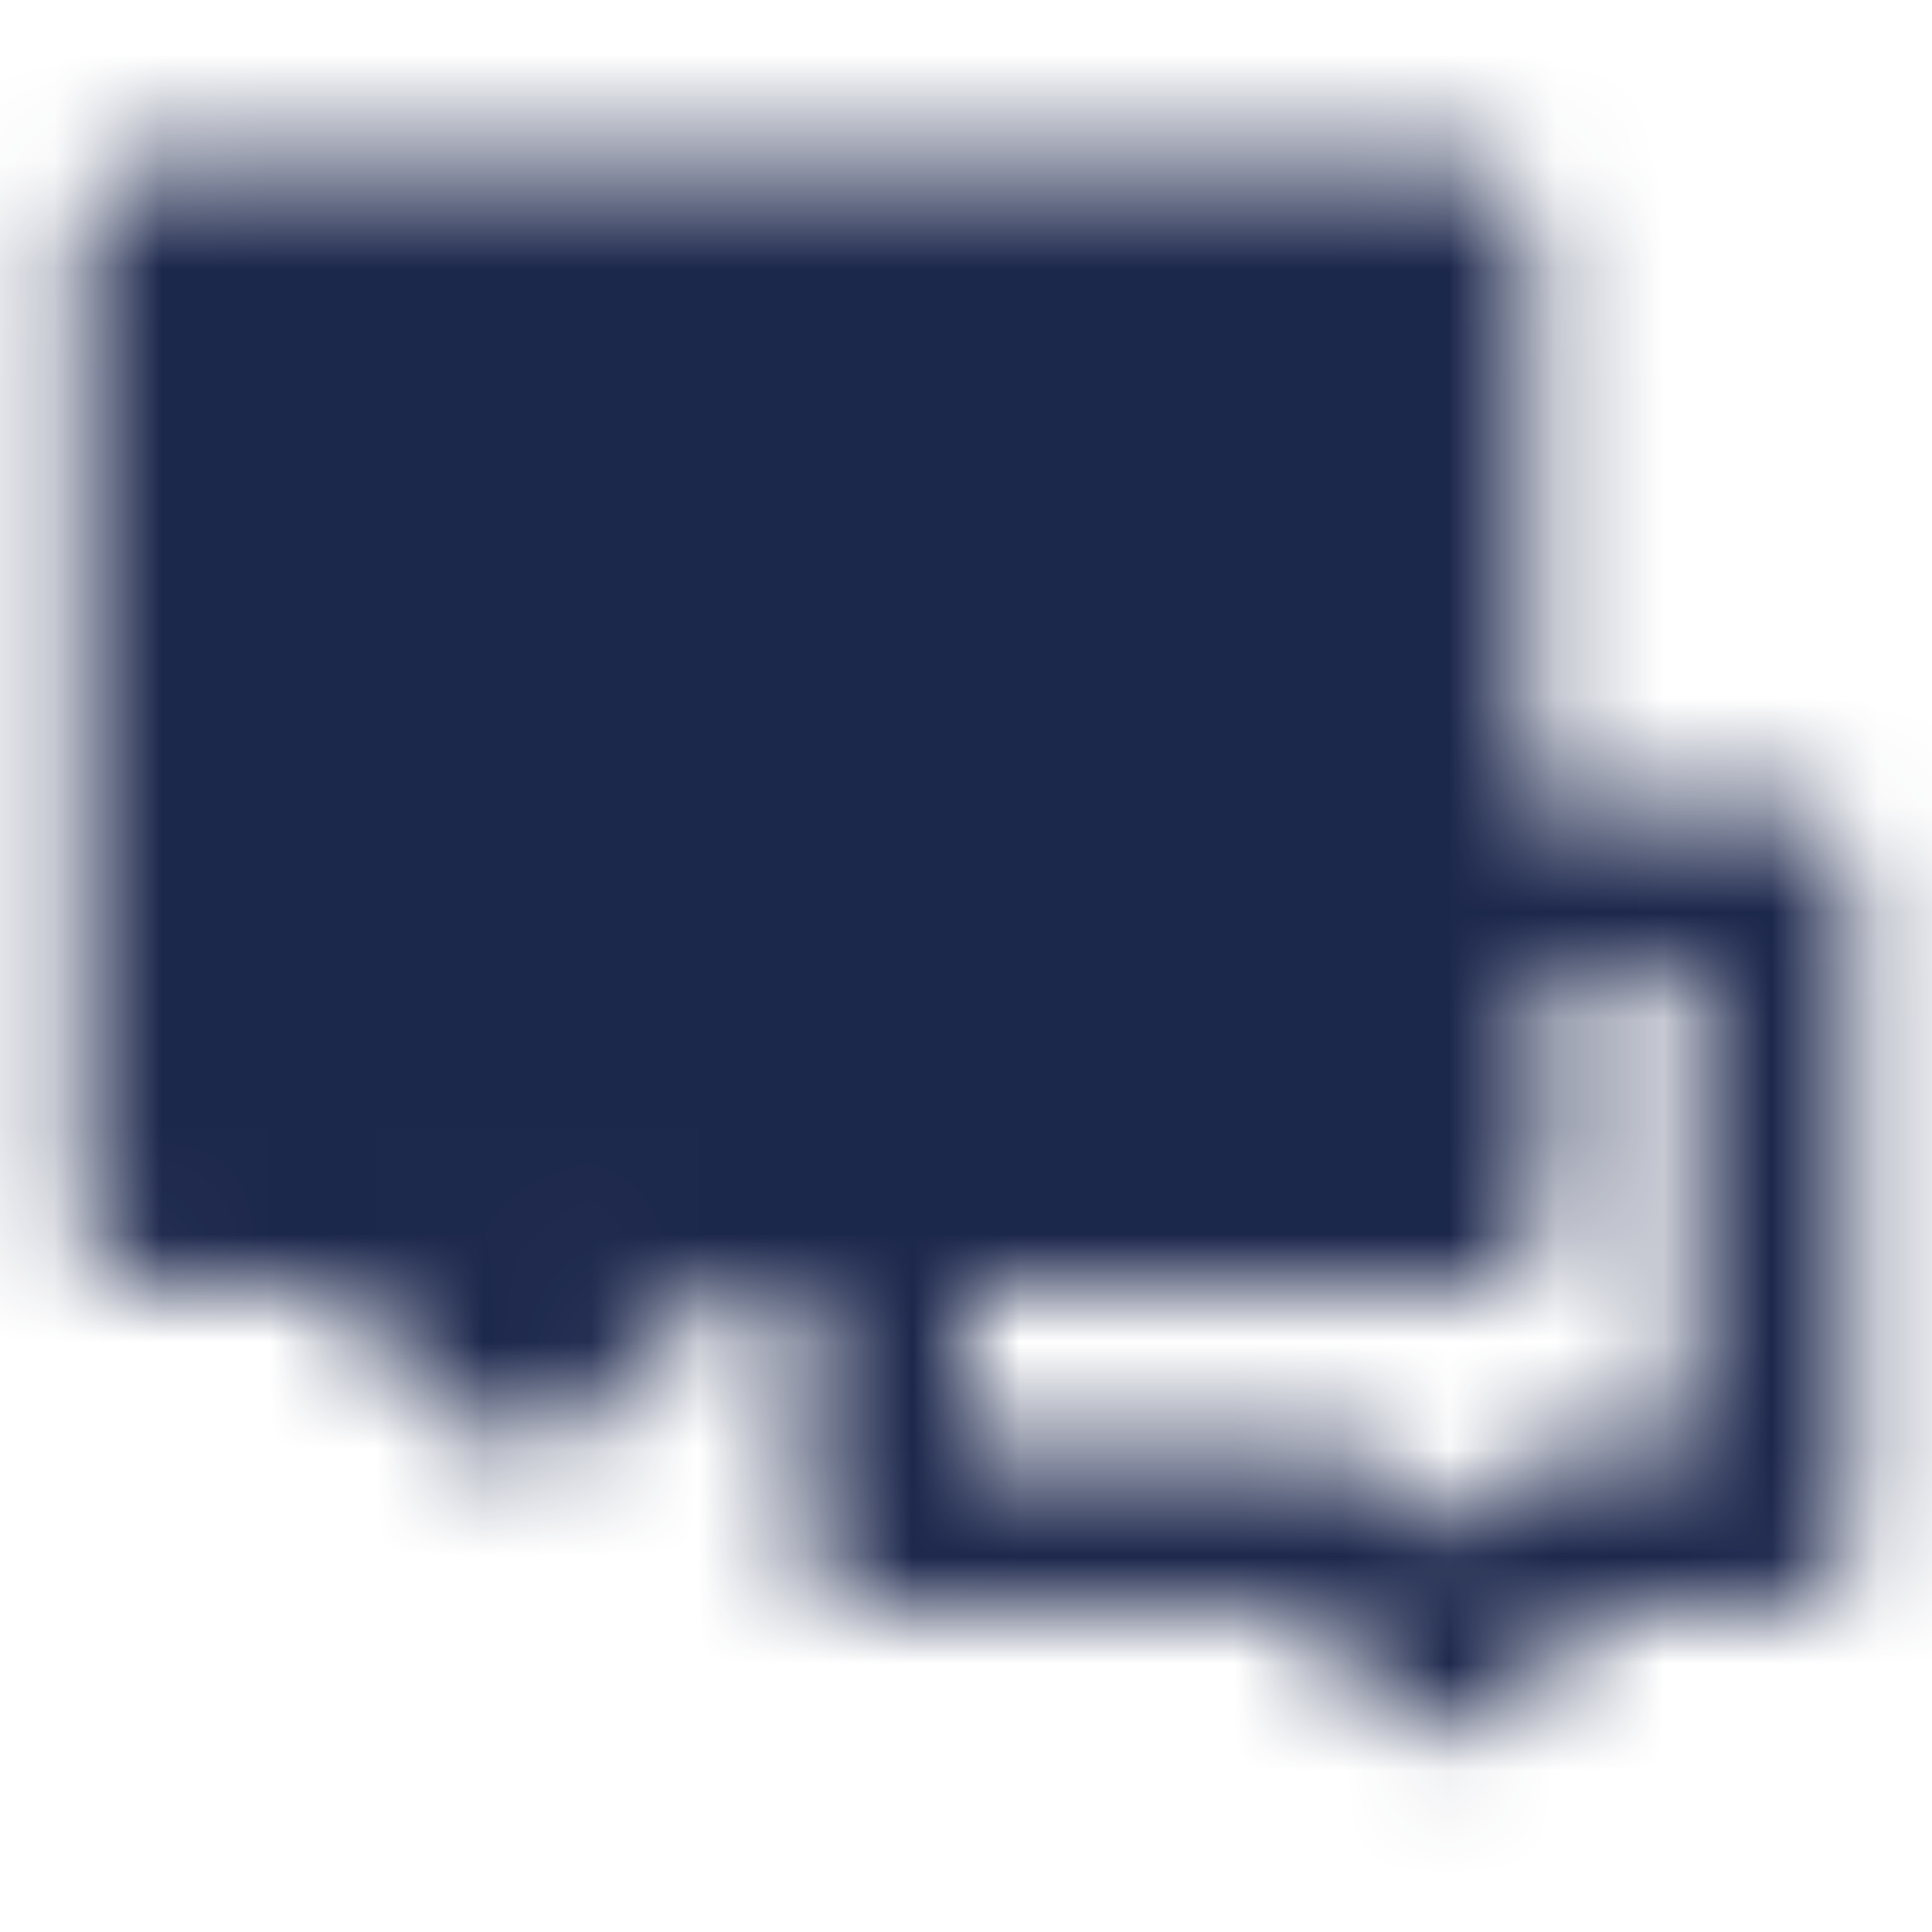 <svg width="18" height="18" viewBox="0 0 18 18" fill="none" xmlns="http://www.w3.org/2000/svg">
<mask id="mask0_2096_5693" style="mask-type:luminance" maskUnits="userSpaceOnUse" x="0" y="1" width="18" height="16">
<path d="M12.375 14.25H8.25V11.25H13.5V8.25H16.5V14.25H14.625L13.5 15.375L12.375 14.25Z" stroke="white" stroke-width="1.5" stroke-linecap="round" stroke-linejoin="round"/>
<path d="M1.5 2.25H13.5V11.25H6.375L4.875 12.75L3.375 11.25H1.5V2.25Z" fill="white" stroke="white" stroke-width="1.5" stroke-linecap="round" stroke-linejoin="round"/>
<path d="M7.125 6.75H7.5M9.75 6.75H10.125M4.5 6.75H4.875" stroke="black" stroke-width="1.5" stroke-linecap="round"/>
</mask>
<g mask="url(#mask0_2096_5693)">
<path d="M0 0H18V18H0V0Z" fill="#1C274C"/>
</g>
</svg>
